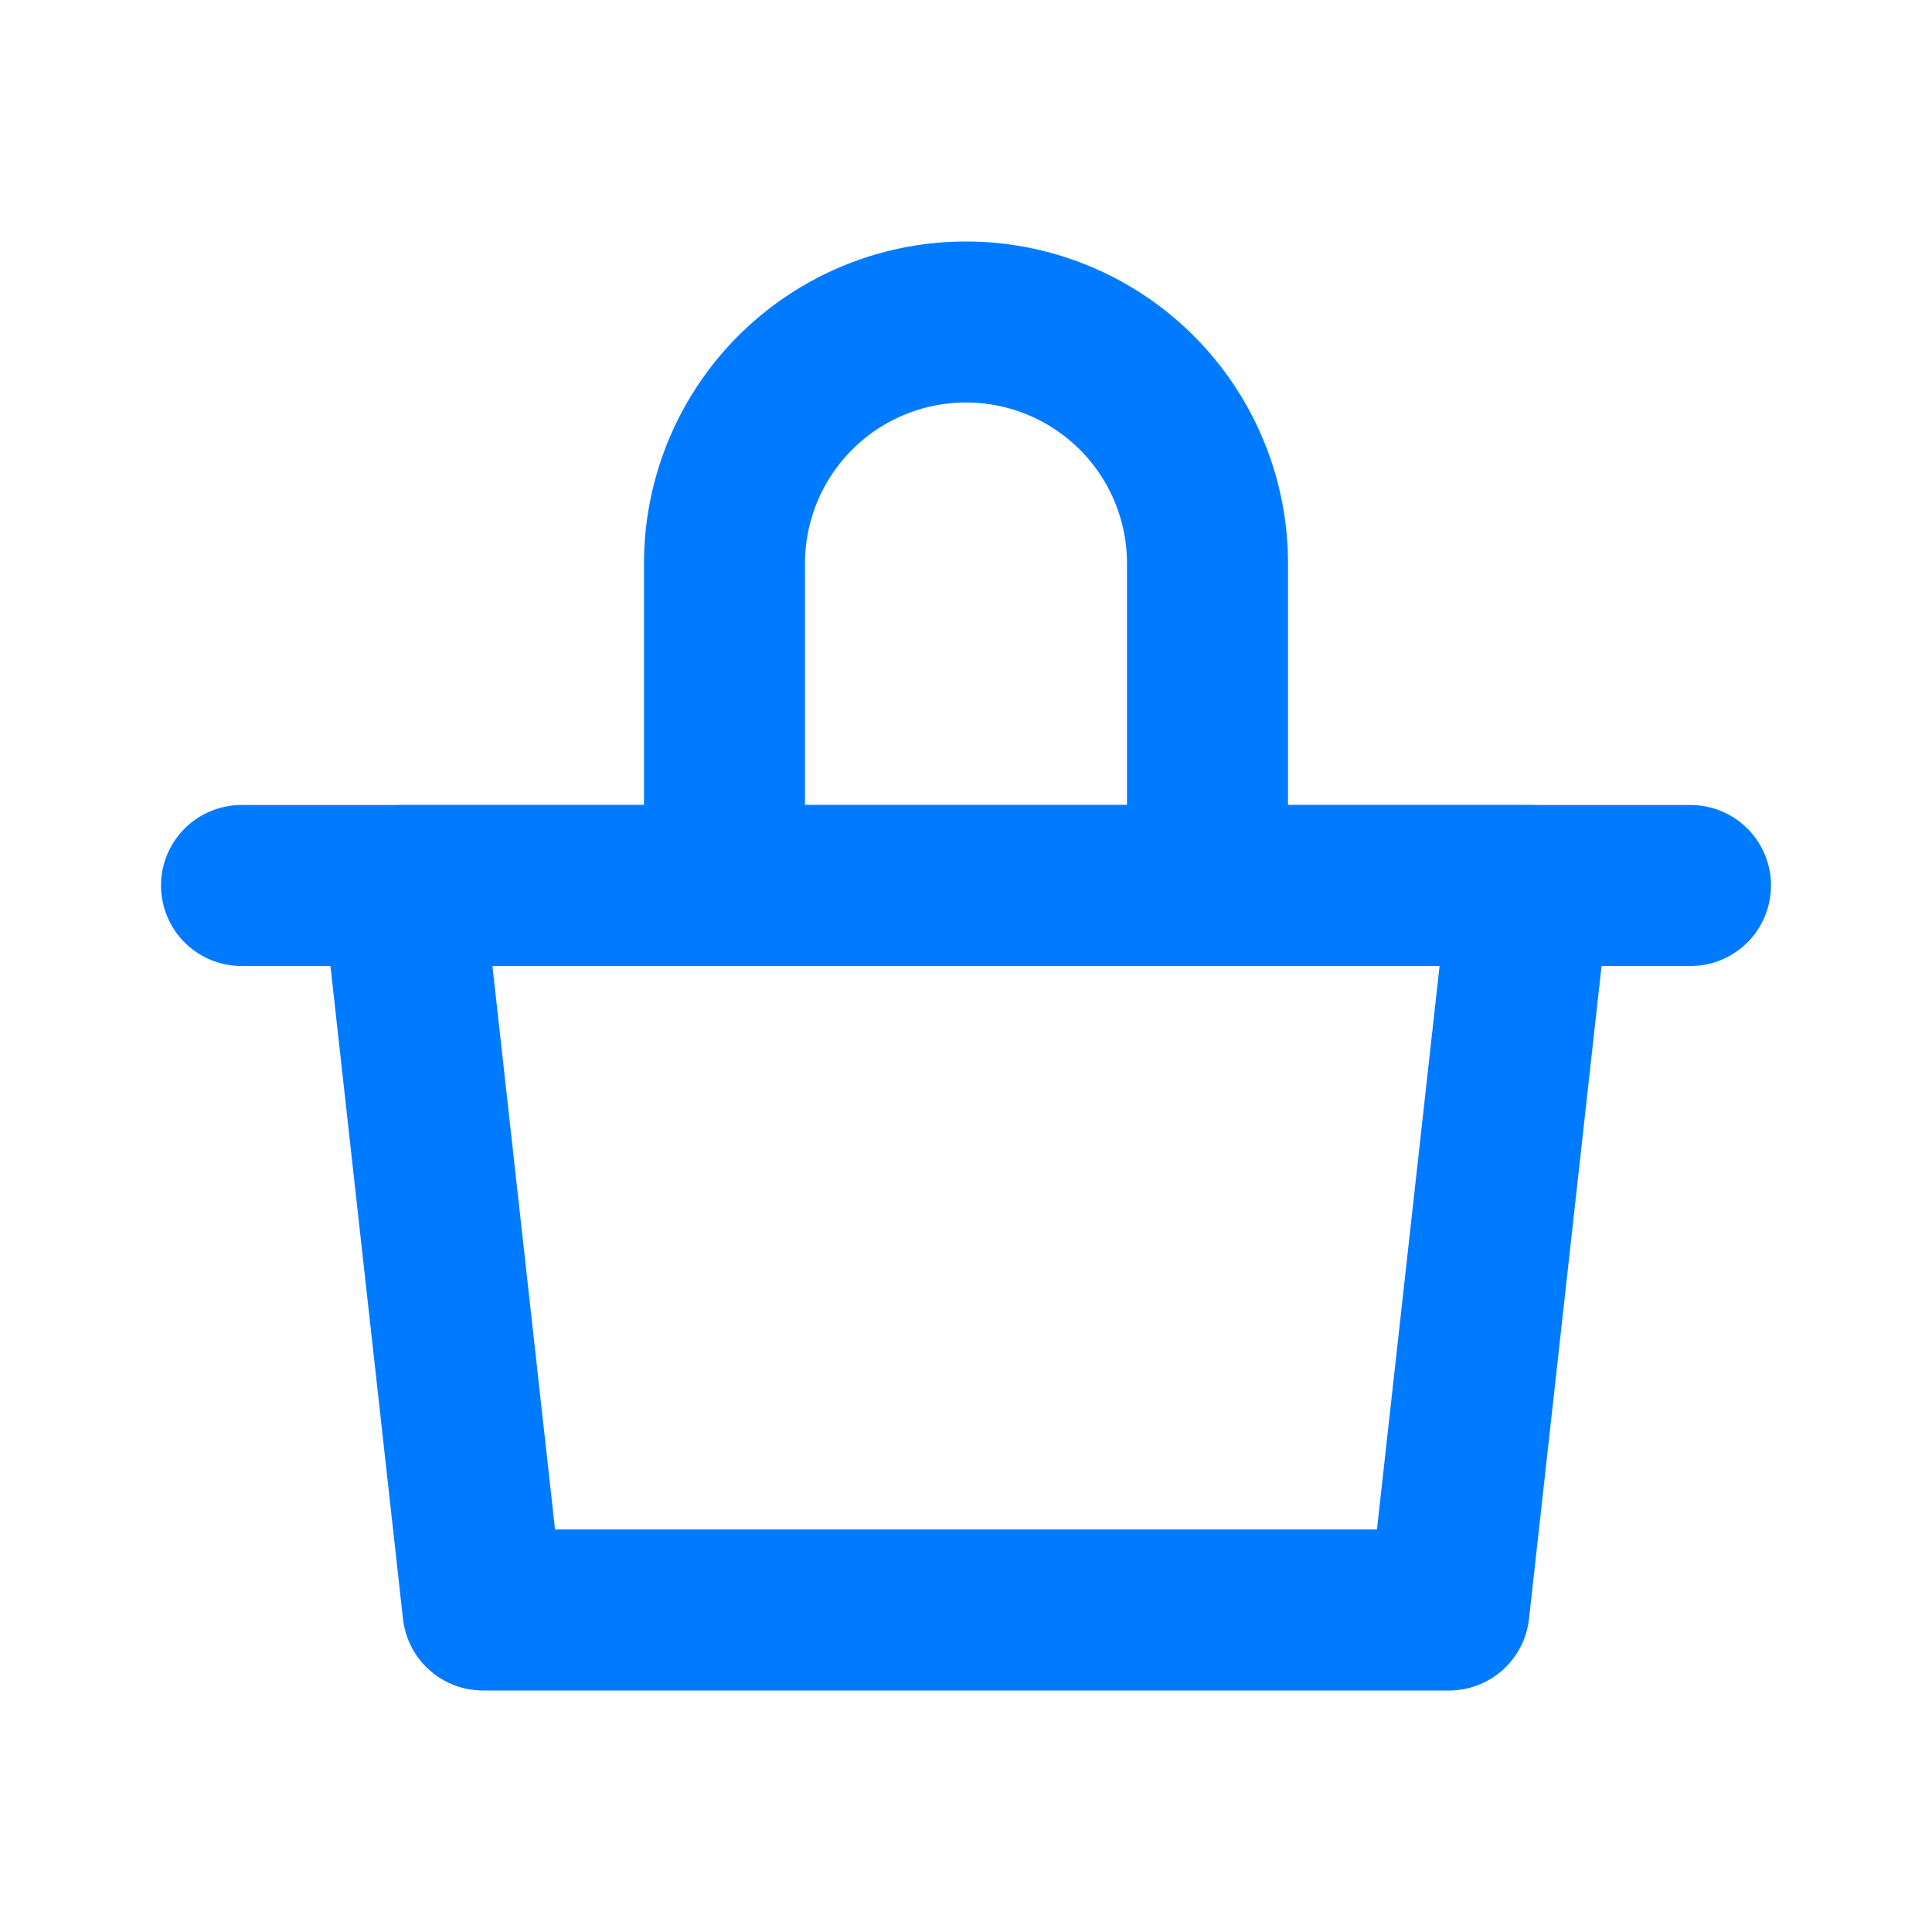 <svg xmlns="http://www.w3.org/2000/svg" width="64" height="64" viewBox="0 0 24 24" fill="none" stroke="#007BFF" stroke-width="2" stroke-linecap="round" stroke-linejoin="round">
  <path d="M5 11l1 9h12l1-9H5z"></path>
  <path d="M9 11V7a3 3 0 0 1 6 0v4"></path>
  <path d="M3 11h18"></path>
</svg>
